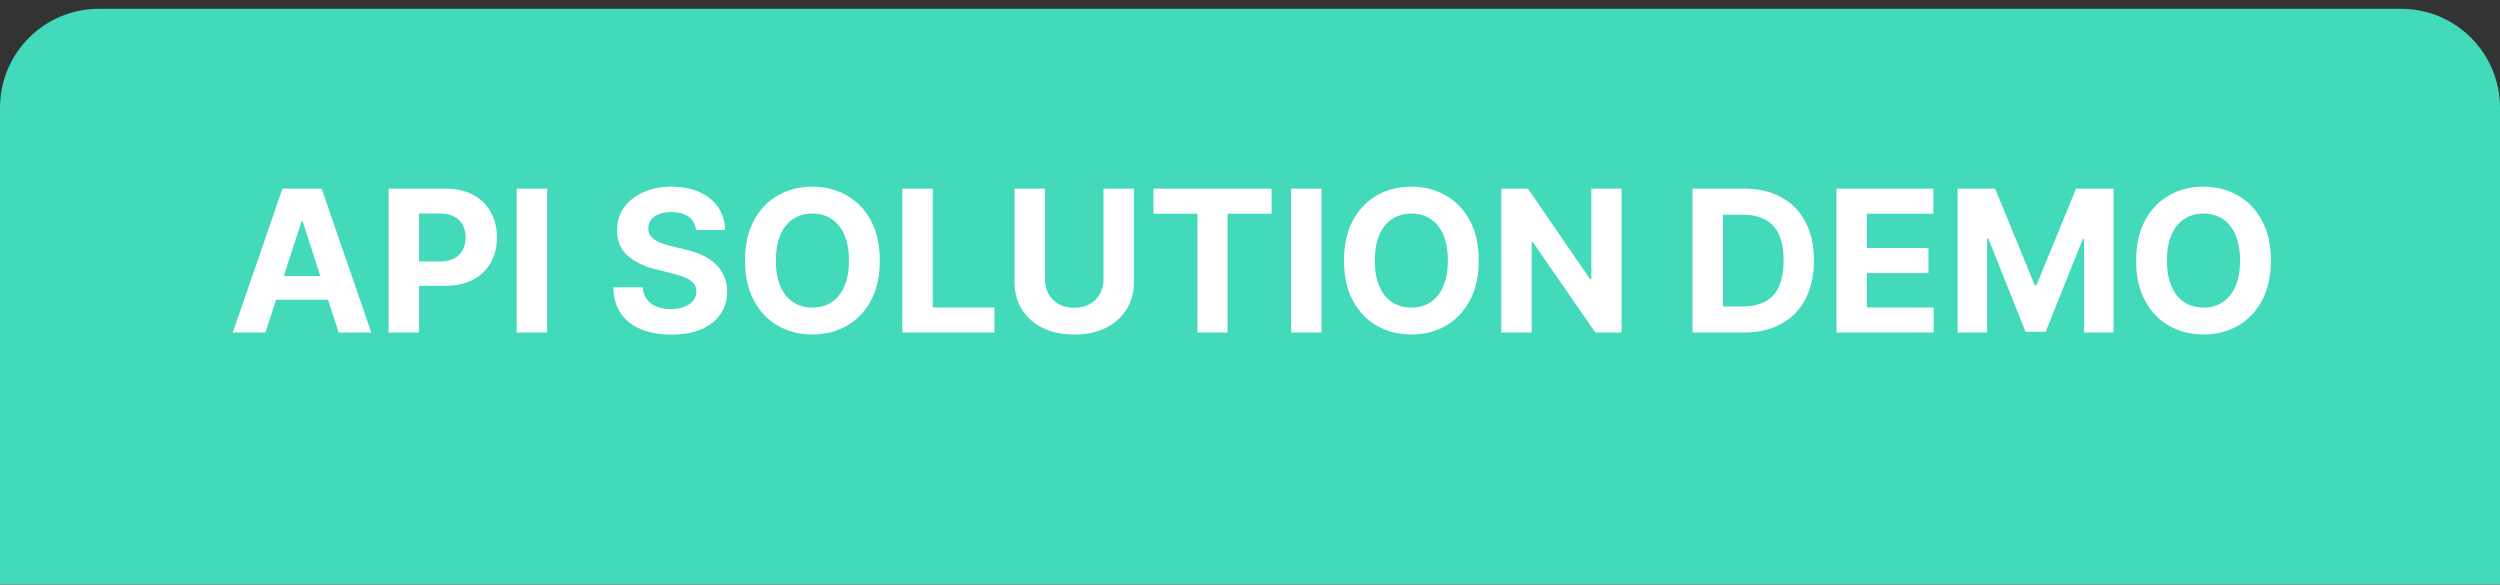 <svg width="278" height="65" viewBox="0 0 278 65" fill="none" xmlns="http://www.w3.org/2000/svg">
<rect x="0" y="0" width="278" height="65" fill="#333333" stroke="none"/>
<path d="M0 11.977C0 5.901 4.925 0.977 11 0.977H267C273.075 0.977 278 5.901 278 11.977V64.977H0V11.977Z" fill="#43D9BB"/>
<path d="M29.513 36.977H25.888L31.411 20.977H35.77L41.286 36.977H37.661L33.653 24.633H33.528L29.513 36.977ZM29.286 30.688H37.849V33.328H29.286V30.688ZM43.212 36.977V20.977H49.524C50.738 20.977 51.772 21.208 52.626 21.672C53.48 22.13 54.131 22.768 54.579 23.586C55.032 24.398 55.259 25.336 55.259 26.398C55.259 27.461 55.03 28.398 54.571 29.211C54.113 30.023 53.449 30.656 52.579 31.109C51.715 31.562 50.668 31.789 49.438 31.789H45.415V29.078H48.892C49.543 29.078 50.079 28.966 50.501 28.742C50.928 28.513 51.246 28.198 51.454 27.797C51.668 27.391 51.774 26.924 51.774 26.398C51.774 25.867 51.668 25.404 51.454 25.008C51.246 24.607 50.928 24.297 50.501 24.078C50.074 23.854 49.532 23.742 48.876 23.742H46.595V36.977H43.212ZM60.839 20.977V36.977H57.456V20.977H60.839ZM77.394 25.578C77.331 24.948 77.063 24.458 76.589 24.109C76.115 23.76 75.472 23.586 74.659 23.586C74.107 23.586 73.641 23.664 73.261 23.82C72.88 23.971 72.589 24.182 72.386 24.453C72.188 24.724 72.089 25.031 72.089 25.375C72.079 25.662 72.138 25.912 72.269 26.125C72.404 26.338 72.589 26.523 72.823 26.68C73.058 26.831 73.329 26.963 73.636 27.078C73.943 27.188 74.271 27.281 74.62 27.359L76.058 27.703C76.755 27.859 77.396 28.068 77.98 28.328C78.563 28.588 79.068 28.909 79.495 29.289C79.922 29.669 80.253 30.117 80.487 30.633C80.727 31.148 80.849 31.74 80.855 32.406C80.849 33.385 80.599 34.234 80.105 34.953C79.615 35.667 78.907 36.221 77.98 36.617C77.058 37.008 75.946 37.203 74.644 37.203C73.352 37.203 72.227 37.005 71.269 36.609C70.315 36.214 69.571 35.628 69.034 34.852C68.503 34.07 68.224 33.104 68.198 31.953H71.472C71.508 32.49 71.662 32.938 71.933 33.297C72.209 33.651 72.576 33.919 73.034 34.102C73.498 34.279 74.021 34.367 74.605 34.367C75.177 34.367 75.675 34.284 76.097 34.117C76.524 33.95 76.855 33.719 77.089 33.422C77.323 33.125 77.44 32.784 77.44 32.398C77.44 32.039 77.334 31.737 77.12 31.492C76.912 31.247 76.605 31.039 76.198 30.867C75.797 30.695 75.305 30.539 74.722 30.398L72.98 29.961C71.63 29.633 70.565 29.12 69.784 28.422C69.003 27.724 68.615 26.784 68.62 25.602C68.615 24.633 68.873 23.787 69.394 23.062C69.92 22.338 70.641 21.773 71.558 21.367C72.474 20.961 73.516 20.758 74.683 20.758C75.87 20.758 76.907 20.961 77.792 21.367C78.683 21.773 79.375 22.338 79.87 23.062C80.365 23.787 80.62 24.625 80.636 25.578H77.394ZM97.833 28.977C97.833 30.721 97.502 32.206 96.841 33.43C96.185 34.654 95.289 35.589 94.153 36.234C93.023 36.875 91.752 37.195 90.341 37.195C88.919 37.195 87.643 36.872 86.513 36.227C85.382 35.581 84.489 34.646 83.833 33.422C83.177 32.198 82.849 30.716 82.849 28.977C82.849 27.232 83.177 25.747 83.833 24.523C84.489 23.299 85.382 22.367 86.513 21.727C87.643 21.081 88.919 20.758 90.341 20.758C91.752 20.758 93.023 21.081 94.153 21.727C95.289 22.367 96.185 23.299 96.841 24.523C97.502 25.747 97.833 27.232 97.833 28.977ZM94.403 28.977C94.403 27.846 94.234 26.893 93.895 26.117C93.562 25.341 93.091 24.753 92.481 24.352C91.872 23.951 91.159 23.75 90.341 23.75C89.523 23.75 88.81 23.951 88.2 24.352C87.591 24.753 87.117 25.341 86.778 26.117C86.445 26.893 86.278 27.846 86.278 28.977C86.278 30.107 86.445 31.06 86.778 31.836C87.117 32.612 87.591 33.2 88.2 33.602C88.81 34.003 89.523 34.203 90.341 34.203C91.159 34.203 91.872 34.003 92.481 33.602C93.091 33.2 93.562 32.612 93.895 31.836C94.234 31.06 94.403 30.107 94.403 28.977ZM100.339 36.977V20.977H103.722V34.188H110.581V36.977H100.339ZM122.704 20.977H126.087V31.367C126.087 32.534 125.808 33.555 125.251 34.43C124.699 35.305 123.925 35.987 122.931 36.477C121.936 36.961 120.777 37.203 119.454 37.203C118.126 37.203 116.965 36.961 115.97 36.477C114.975 35.987 114.201 35.305 113.649 34.43C113.097 33.555 112.821 32.534 112.821 31.367V20.977H116.204V31.078C116.204 31.688 116.337 32.229 116.603 32.703C116.873 33.177 117.254 33.55 117.743 33.82C118.233 34.091 118.803 34.227 119.454 34.227C120.11 34.227 120.681 34.091 121.165 33.82C121.655 33.55 122.032 33.177 122.298 32.703C122.569 32.229 122.704 31.688 122.704 31.078V20.977ZM128.261 23.766V20.977H141.401V23.766H136.503V36.977H133.159V23.766H128.261ZM146.948 20.977V36.977H143.565V20.977H146.948ZM164.435 28.977C164.435 30.721 164.104 32.206 163.442 33.43C162.786 34.654 161.89 35.589 160.755 36.234C159.625 36.875 158.354 37.195 156.942 37.195C155.521 37.195 154.244 36.872 153.114 36.227C151.984 35.581 151.091 34.646 150.435 33.422C149.778 32.198 149.45 30.716 149.45 28.977C149.45 27.232 149.778 25.747 150.435 24.523C151.091 23.299 151.984 22.367 153.114 21.727C154.244 21.081 155.521 20.758 156.942 20.758C158.354 20.758 159.625 21.081 160.755 21.727C161.89 22.367 162.786 23.299 163.442 24.523C164.104 25.747 164.435 27.232 164.435 28.977ZM161.005 28.977C161.005 27.846 160.836 26.893 160.497 26.117C160.164 25.341 159.692 24.753 159.083 24.352C158.474 23.951 157.76 23.75 156.942 23.75C156.125 23.75 155.411 23.951 154.802 24.352C154.192 24.753 153.718 25.341 153.38 26.117C153.047 26.893 152.88 27.846 152.88 28.977C152.88 30.107 153.047 31.06 153.38 31.836C153.718 32.612 154.192 33.2 154.802 33.602C155.411 34.003 156.125 34.203 156.942 34.203C157.76 34.203 158.474 34.003 159.083 33.602C159.692 33.2 160.164 32.612 160.497 31.836C160.836 31.06 161.005 30.107 161.005 28.977ZM180.323 20.977V36.977H177.401L170.44 26.906H170.323V36.977H166.94V20.977H169.909L176.815 31.039H176.956V20.977H180.323ZM193.882 36.977H188.21V20.977H193.929C195.538 20.977 196.924 21.297 198.085 21.938C199.246 22.573 200.14 23.487 200.765 24.68C201.395 25.872 201.71 27.299 201.71 28.961C201.71 30.628 201.395 32.06 200.765 33.258C200.14 34.456 199.241 35.375 198.069 36.016C196.903 36.656 195.507 36.977 193.882 36.977ZM191.593 34.078H193.741C194.741 34.078 195.582 33.901 196.265 33.547C196.952 33.188 197.468 32.633 197.812 31.883C198.16 31.128 198.335 30.154 198.335 28.961C198.335 27.779 198.16 26.812 197.812 26.062C197.468 25.312 196.955 24.76 196.272 24.406C195.59 24.052 194.749 23.875 193.749 23.875H191.593V34.078ZM204.216 36.977V20.977H214.997V23.766H207.599V27.578H214.442V30.367H207.599V34.188H215.028V36.977H204.216ZM217.687 20.977H221.858L226.265 31.727H226.452L230.858 20.977H235.03V36.977H231.749V26.562H231.616L227.476 36.898H225.241L221.101 26.523H220.968V36.977H217.687V20.977ZM252.521 28.977C252.521 30.721 252.19 32.206 251.528 33.43C250.872 34.654 249.976 35.589 248.841 36.234C247.711 36.875 246.44 37.195 245.028 37.195C243.606 37.195 242.33 36.872 241.2 36.227C240.07 35.581 239.177 34.646 238.521 33.422C237.864 32.198 237.536 30.716 237.536 28.977C237.536 27.232 237.864 25.747 238.521 24.523C239.177 23.299 240.07 22.367 241.2 21.727C242.33 21.081 243.606 20.758 245.028 20.758C246.44 20.758 247.711 21.081 248.841 21.727C249.976 22.367 250.872 23.299 251.528 24.523C252.19 25.747 252.521 27.232 252.521 28.977ZM249.091 28.977C249.091 27.846 248.922 26.893 248.583 26.117C248.25 25.341 247.778 24.753 247.169 24.352C246.56 23.951 245.846 23.75 245.028 23.75C244.211 23.75 243.497 23.951 242.888 24.352C242.278 24.753 241.804 25.341 241.466 26.117C241.132 26.893 240.966 27.846 240.966 28.977C240.966 30.107 241.132 31.06 241.466 31.836C241.804 32.612 242.278 33.2 242.888 33.602C243.497 34.003 244.211 34.203 245.028 34.203C245.846 34.203 246.56 34.003 247.169 33.602C247.778 33.2 248.25 32.612 248.583 31.836C248.922 31.06 249.091 30.107 249.091 28.977Z" fill="white"/>
</svg>
